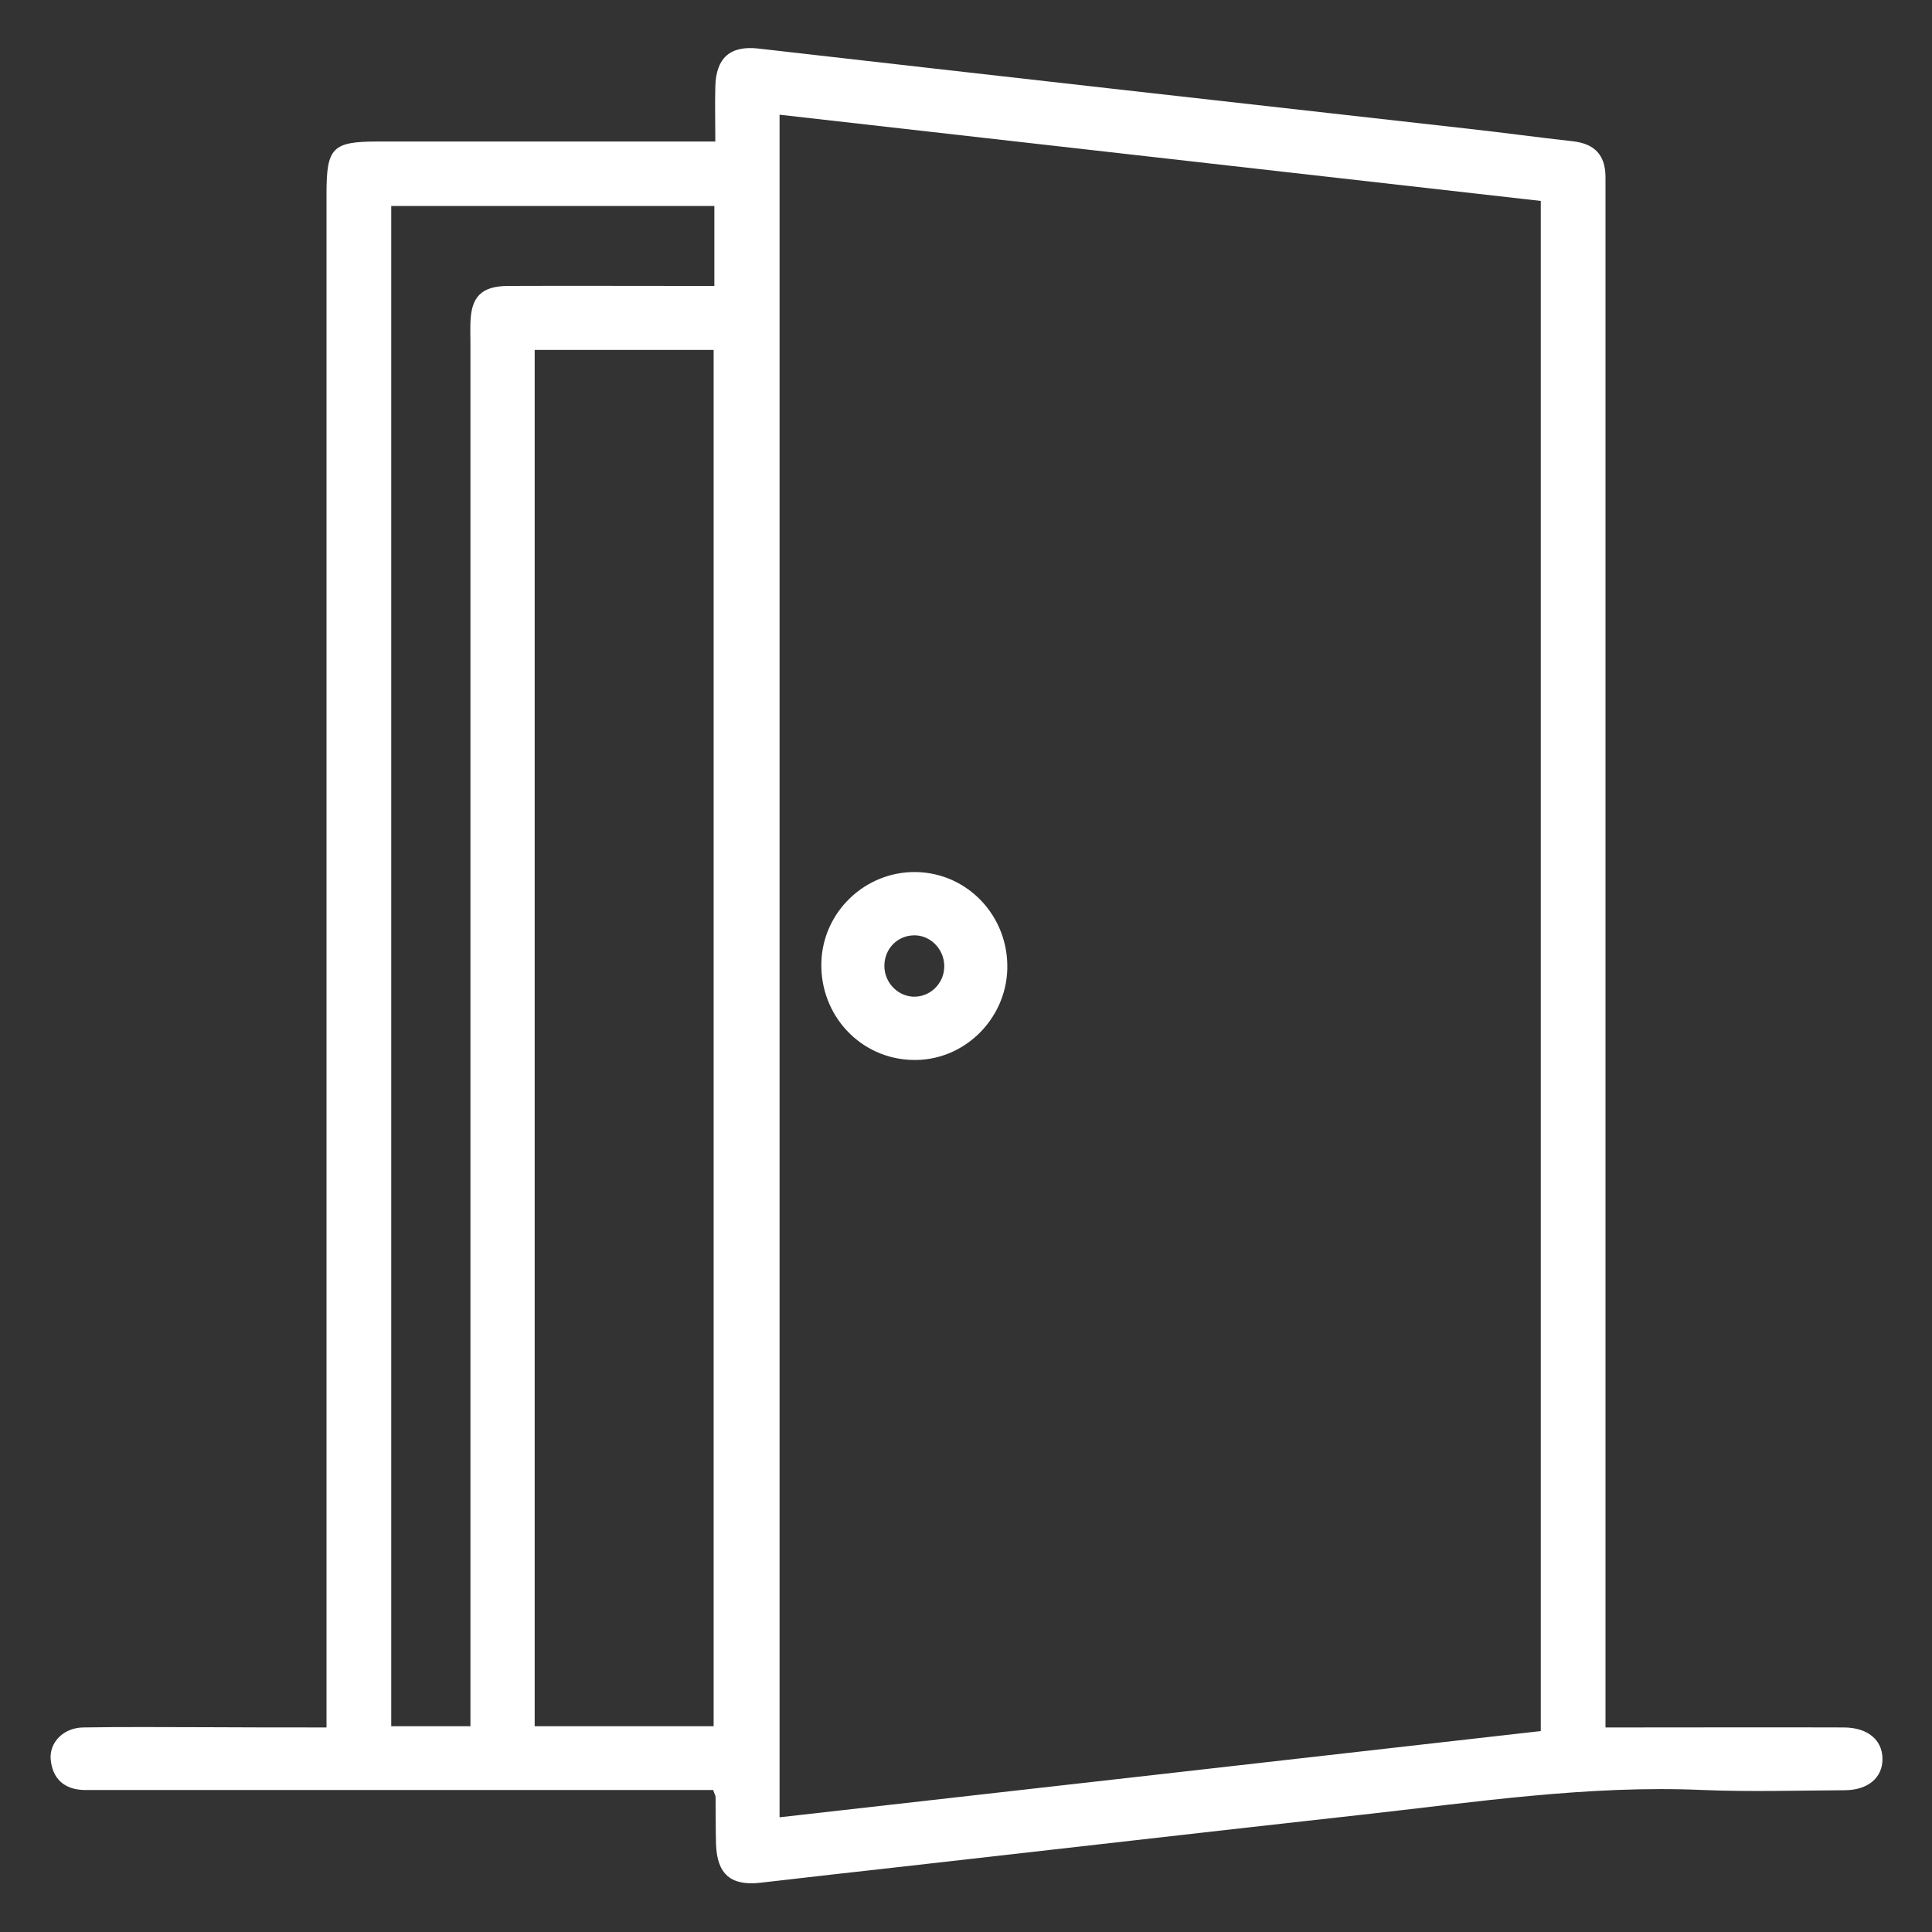 <?xml version="1.0" encoding="UTF-8"?> <!-- Generator: Adobe Illustrator 25.4.1, SVG Export Plug-In . SVG Version: 6.00 Build 0) --> <svg xmlns="http://www.w3.org/2000/svg" xmlns:xlink="http://www.w3.org/1999/xlink" version="1.1" id="Capa_1" x="0px" y="0px" viewBox="0 0 800 800" style="enable-background:new 0 0 800 800;" xml:space="preserve"><rect x="0" y="0" width="800" height="800" fill="#333333" stroke="none"/> <style type="text/css"> .st0{fill:#FFFFFF;} </style> <g> <path class="st0" d="M135.2,715.3c0-5.2,0-9.2,0-13.1c0-207.3,0-414.6,0-622c0-19.1,2.4-21.6,21.3-21.6c42.8,0,85.6,0,128.4,0 c3.3,0,6.7,0,11.3,0c0-8.1-0.2-15.4,0-22.8c0.3-11.9,6.2-17,17.8-15.7C412,31.3,509.9,42.3,607.9,53.3c14.5,1.6,28.9,3.6,43.4,5.2 c8.9,1,13.4,5.6,13.5,14.6c0,3.1,0,6.2,0,9.3c0,206.7,0,413.4,0,620.1c0,4,0,7.9,0,12.8c4.4,0,7.7,0,11.1,0c29.2,0,58.3-0.1,87.5,0 c9.9,0,16,5.1,16.1,12.9c0.1,7.9-6,13.1-15.8,13.1c-19.5,0.1-39.1,0.7-58.6-0.1c-47.7-2.1-94.6,5.1-141.7,10.3 c-63.2,7-126.3,14.3-189.4,21.4c-19.7,2.2-39.4,4.4-59.1,6.7c-12.2,1.4-18-3.5-18.4-15.9c-0.2-6.5-0.1-13-0.2-19.6 c0-0.6-0.4-1.1-1-2.9c-3.2,0-6.8,0-10.4,0c-81,0-161.9,0-242.9,0c-2.5,0-5,0-7.4,0c-8.1-0.3-12.8-4.7-13.6-12.5 c-0.7-7.2,5.3-13.3,13.5-13.4c17.1-0.3,34.1-0.1,51.2-0.1C101.5,715.3,117.7,715.3,135.2,715.3z M638,716.8 c0-211.7,0-422.5,0-633.6C532.7,71.3,428.1,59.4,322.8,47.5c0,235.2,0,469.6,0,705C428,740.6,532.6,728.8,638,716.8z M295.5,714.8 c0-190.5,0-380.1,0-569.9c-25.1,0-49.4,0-74.1,0c0,190.2,0,379.8,0,569.9C246.2,714.8,270.6,714.8,295.5,714.8z M162,85.3 c0,210.3,0,419.9,0,629.5c11.1,0,21.5,0,32.8,0c0-4.5,0-8.5,0-12.5c0-186.5,0-372.9,0-559.4c0-3.1-0.1-6.2,0-9.3 c0.3-10.8,4.6-15.1,15.5-15.2c25.1-0.1,50.2,0,75.4,0c3.3,0,6.6,0,10.1,0c0-11.7,0-22.1,0-33.1C251.1,85.3,206.9,85.3,162,85.3z"></path> <path class="st0" d="M340.1,398.7c0.5-21.1,18.2-38,39.3-37.6c21.4,0.4,38.3,18.4,37.7,40.2c-0.6,21.1-18.3,38.2-39.3,37.6 C356.3,438.4,339.6,420.5,340.1,398.7z M378.5,387.3c-6.9,0.1-12.2,5.5-12.3,12.5c-0.1,7.2,5.9,13.2,12.9,12.9 c6.8-0.3,12.1-6.1,11.9-13C390.8,392.9,385.2,387.2,378.5,387.3z"></path> </g> </svg> 